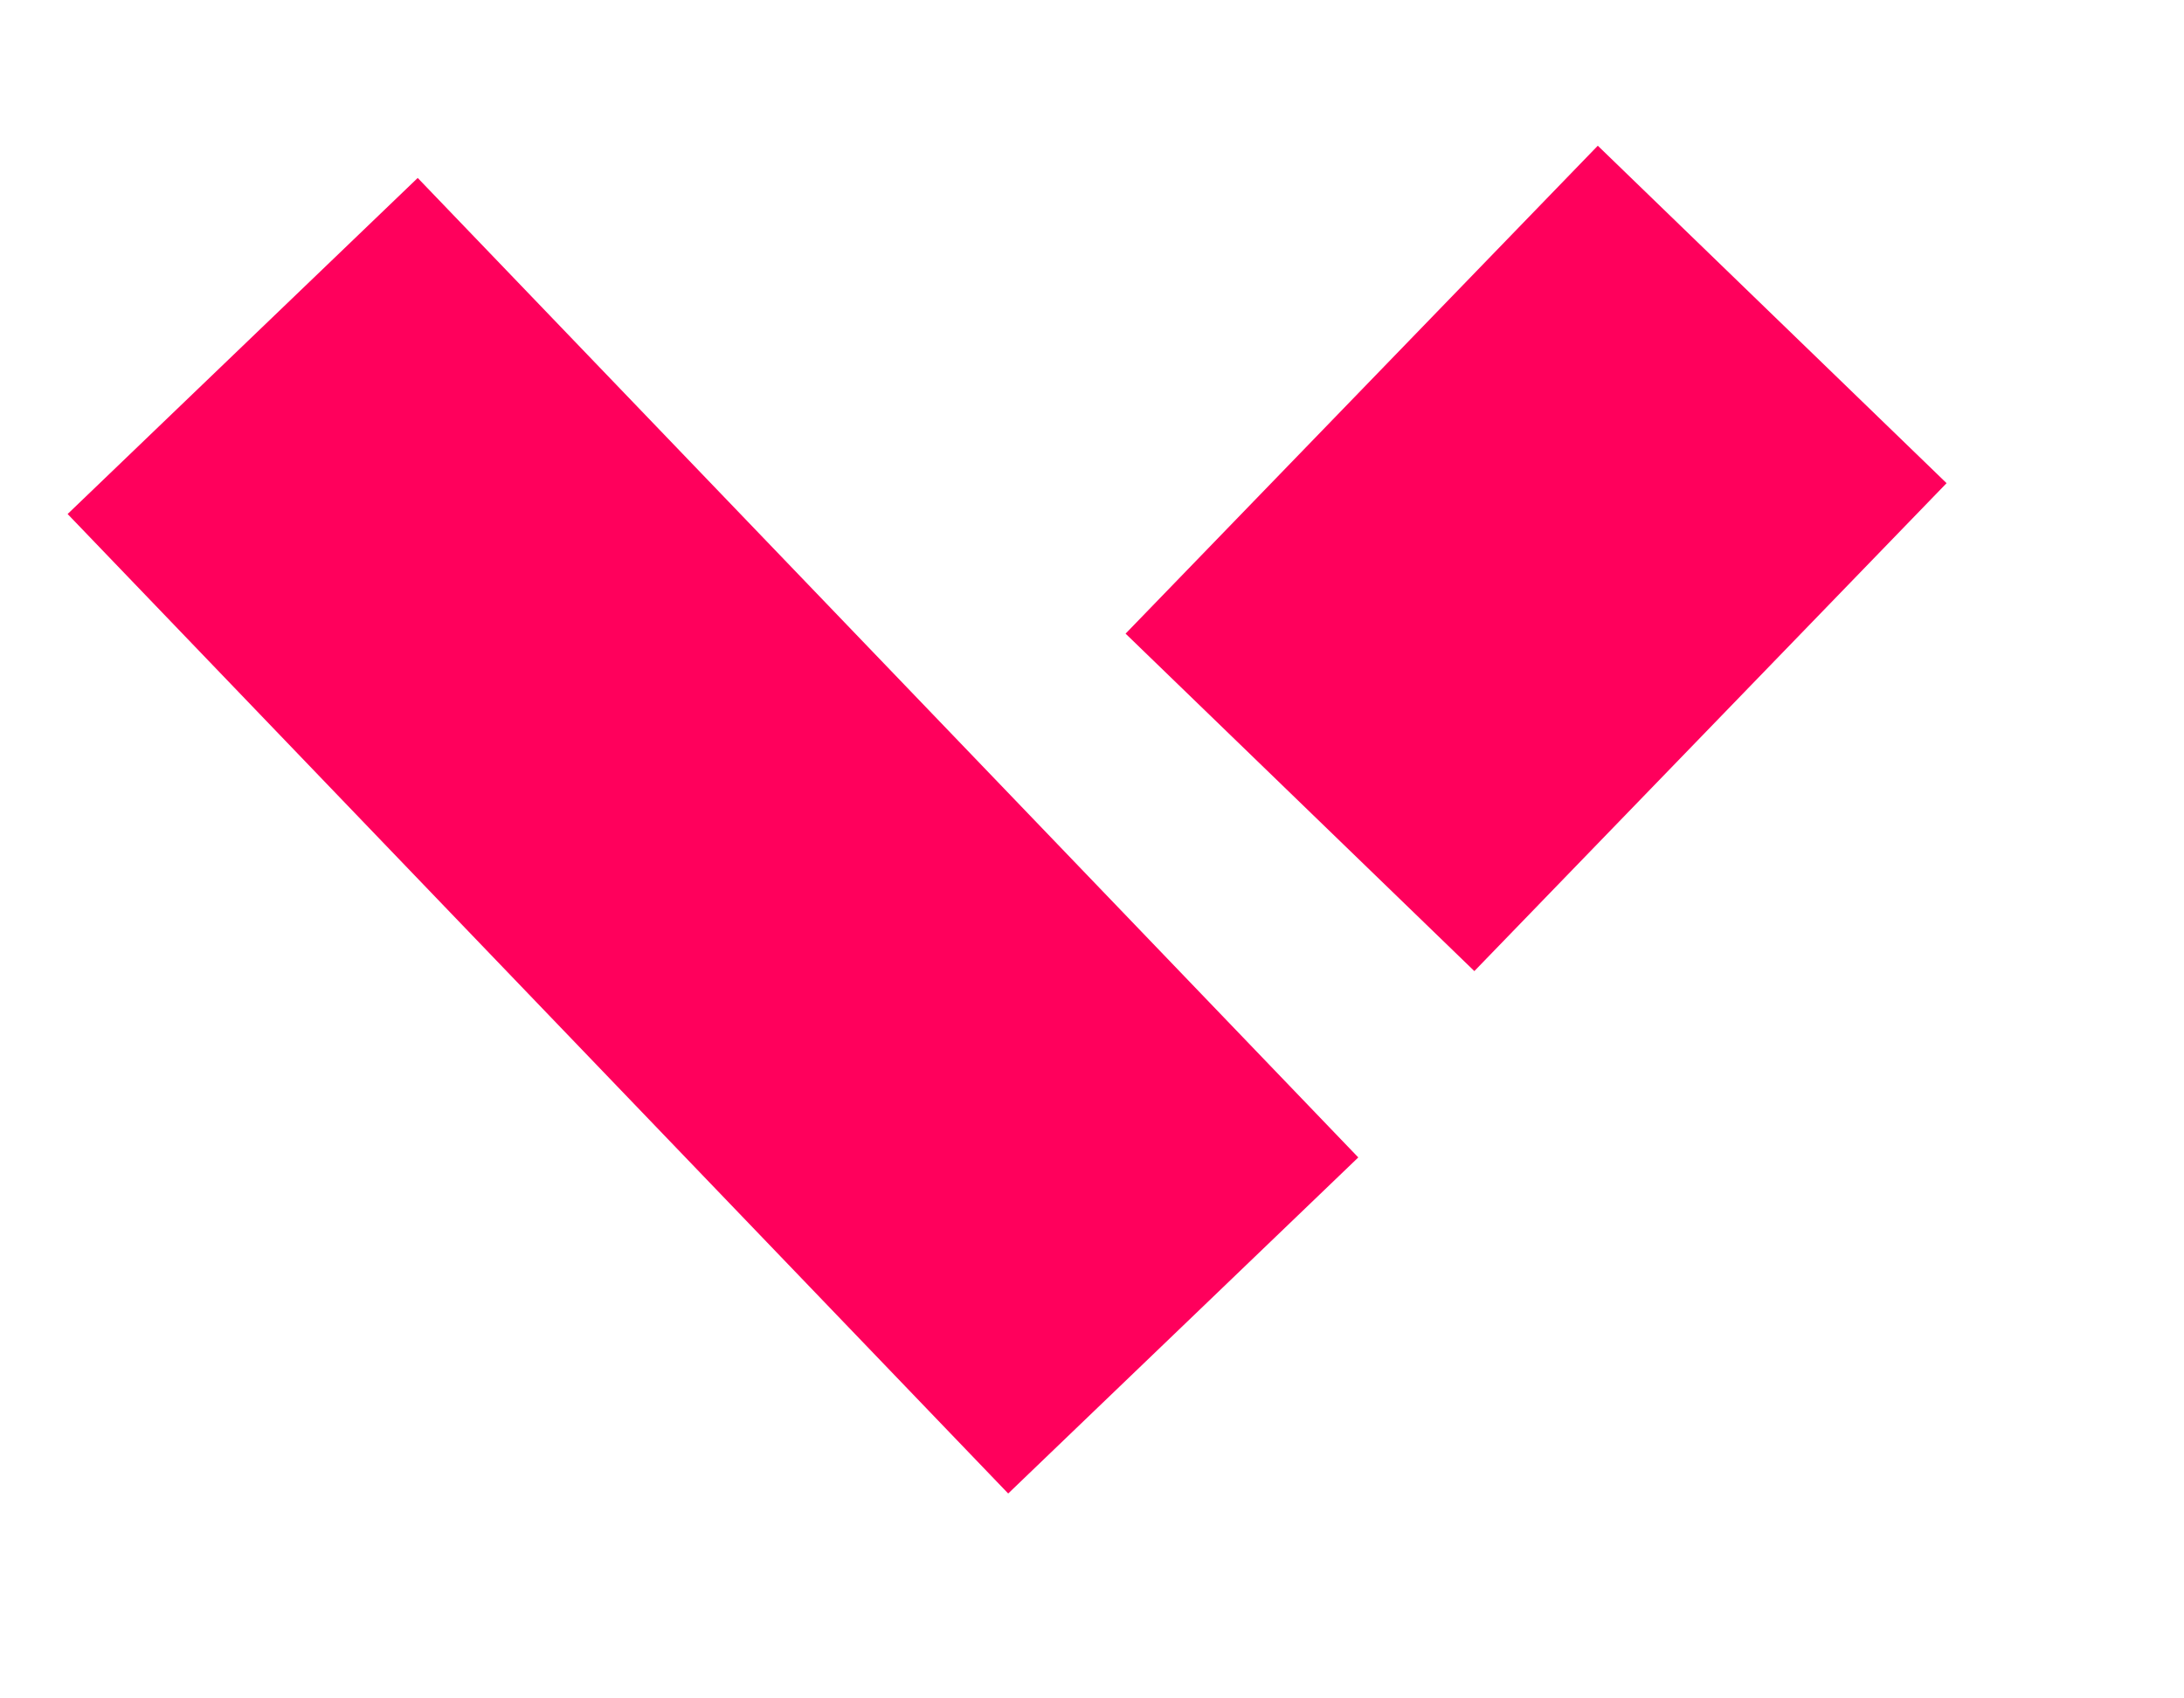 <svg width="9" height="7" viewBox="0 0 9 7" fill="none" xmlns="http://www.w3.org/2000/svg">
<path d="M1 1.426L4.876 5.463" stroke="#FF005C" stroke-width="2"/>
<path d="M5.357 3.307L7.303 1.296" stroke="#FF005C" stroke-width="2"/>
</svg>
